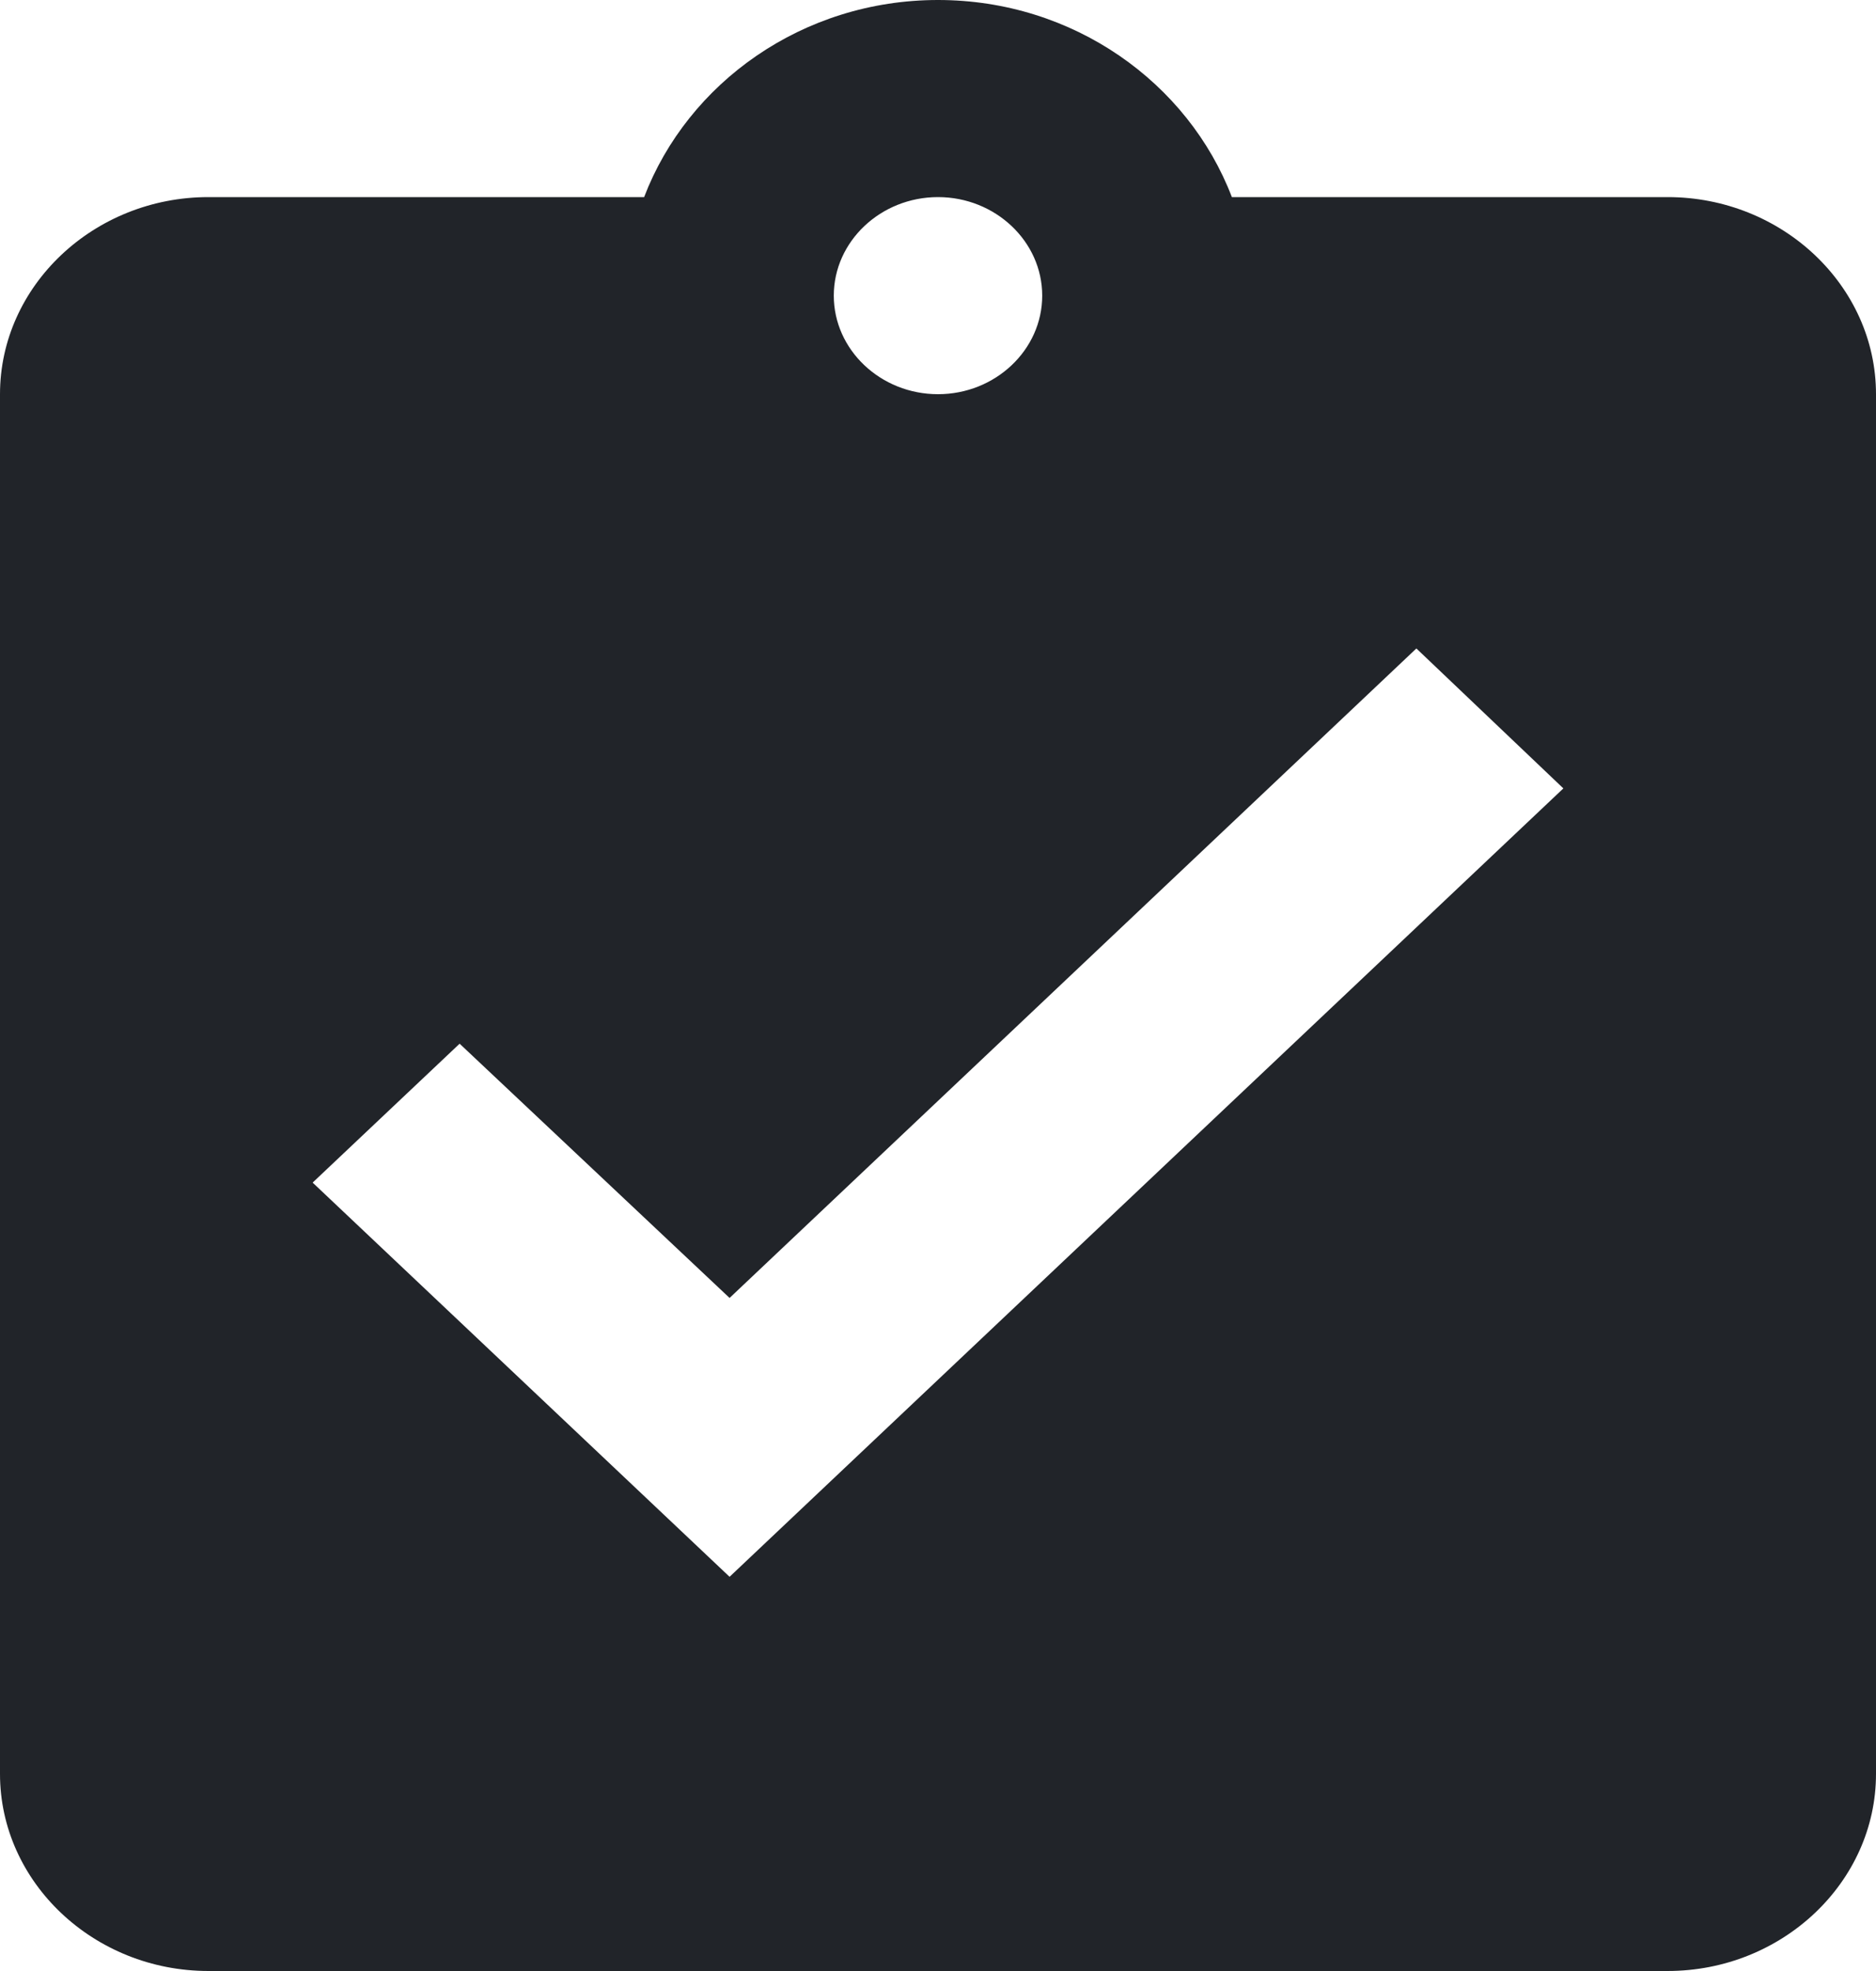 <svg width="20" height="21" viewBox="0 0 20 21" fill="none" xmlns="http://www.w3.org/2000/svg">
<path d="M17.778 2.1H13.133C12.667 0.882 11.444 0 10 0C8.556 0 7.333 0.882 6.867 2.1H2.222C1 2.1 0 3.045 0 4.2V18.9C0 20.055 1 21 2.222 21H17.778C19 21 20 20.055 20 18.9V4.2C20 3.045 19 2.1 17.778 2.1ZM10 2.1C10.611 2.1 11.111 2.572 11.111 3.15C11.111 3.728 10.611 4.2 10 4.2C9.389 4.2 8.889 3.728 8.889 3.15C8.889 2.572 9.389 2.1 10 2.1ZM7.778 16.8L3.333 12.6L4.9 11.12L7.778 13.829L15.1 6.909L16.667 8.4L7.778 16.8Z" fill="#212429"/>
</svg>
